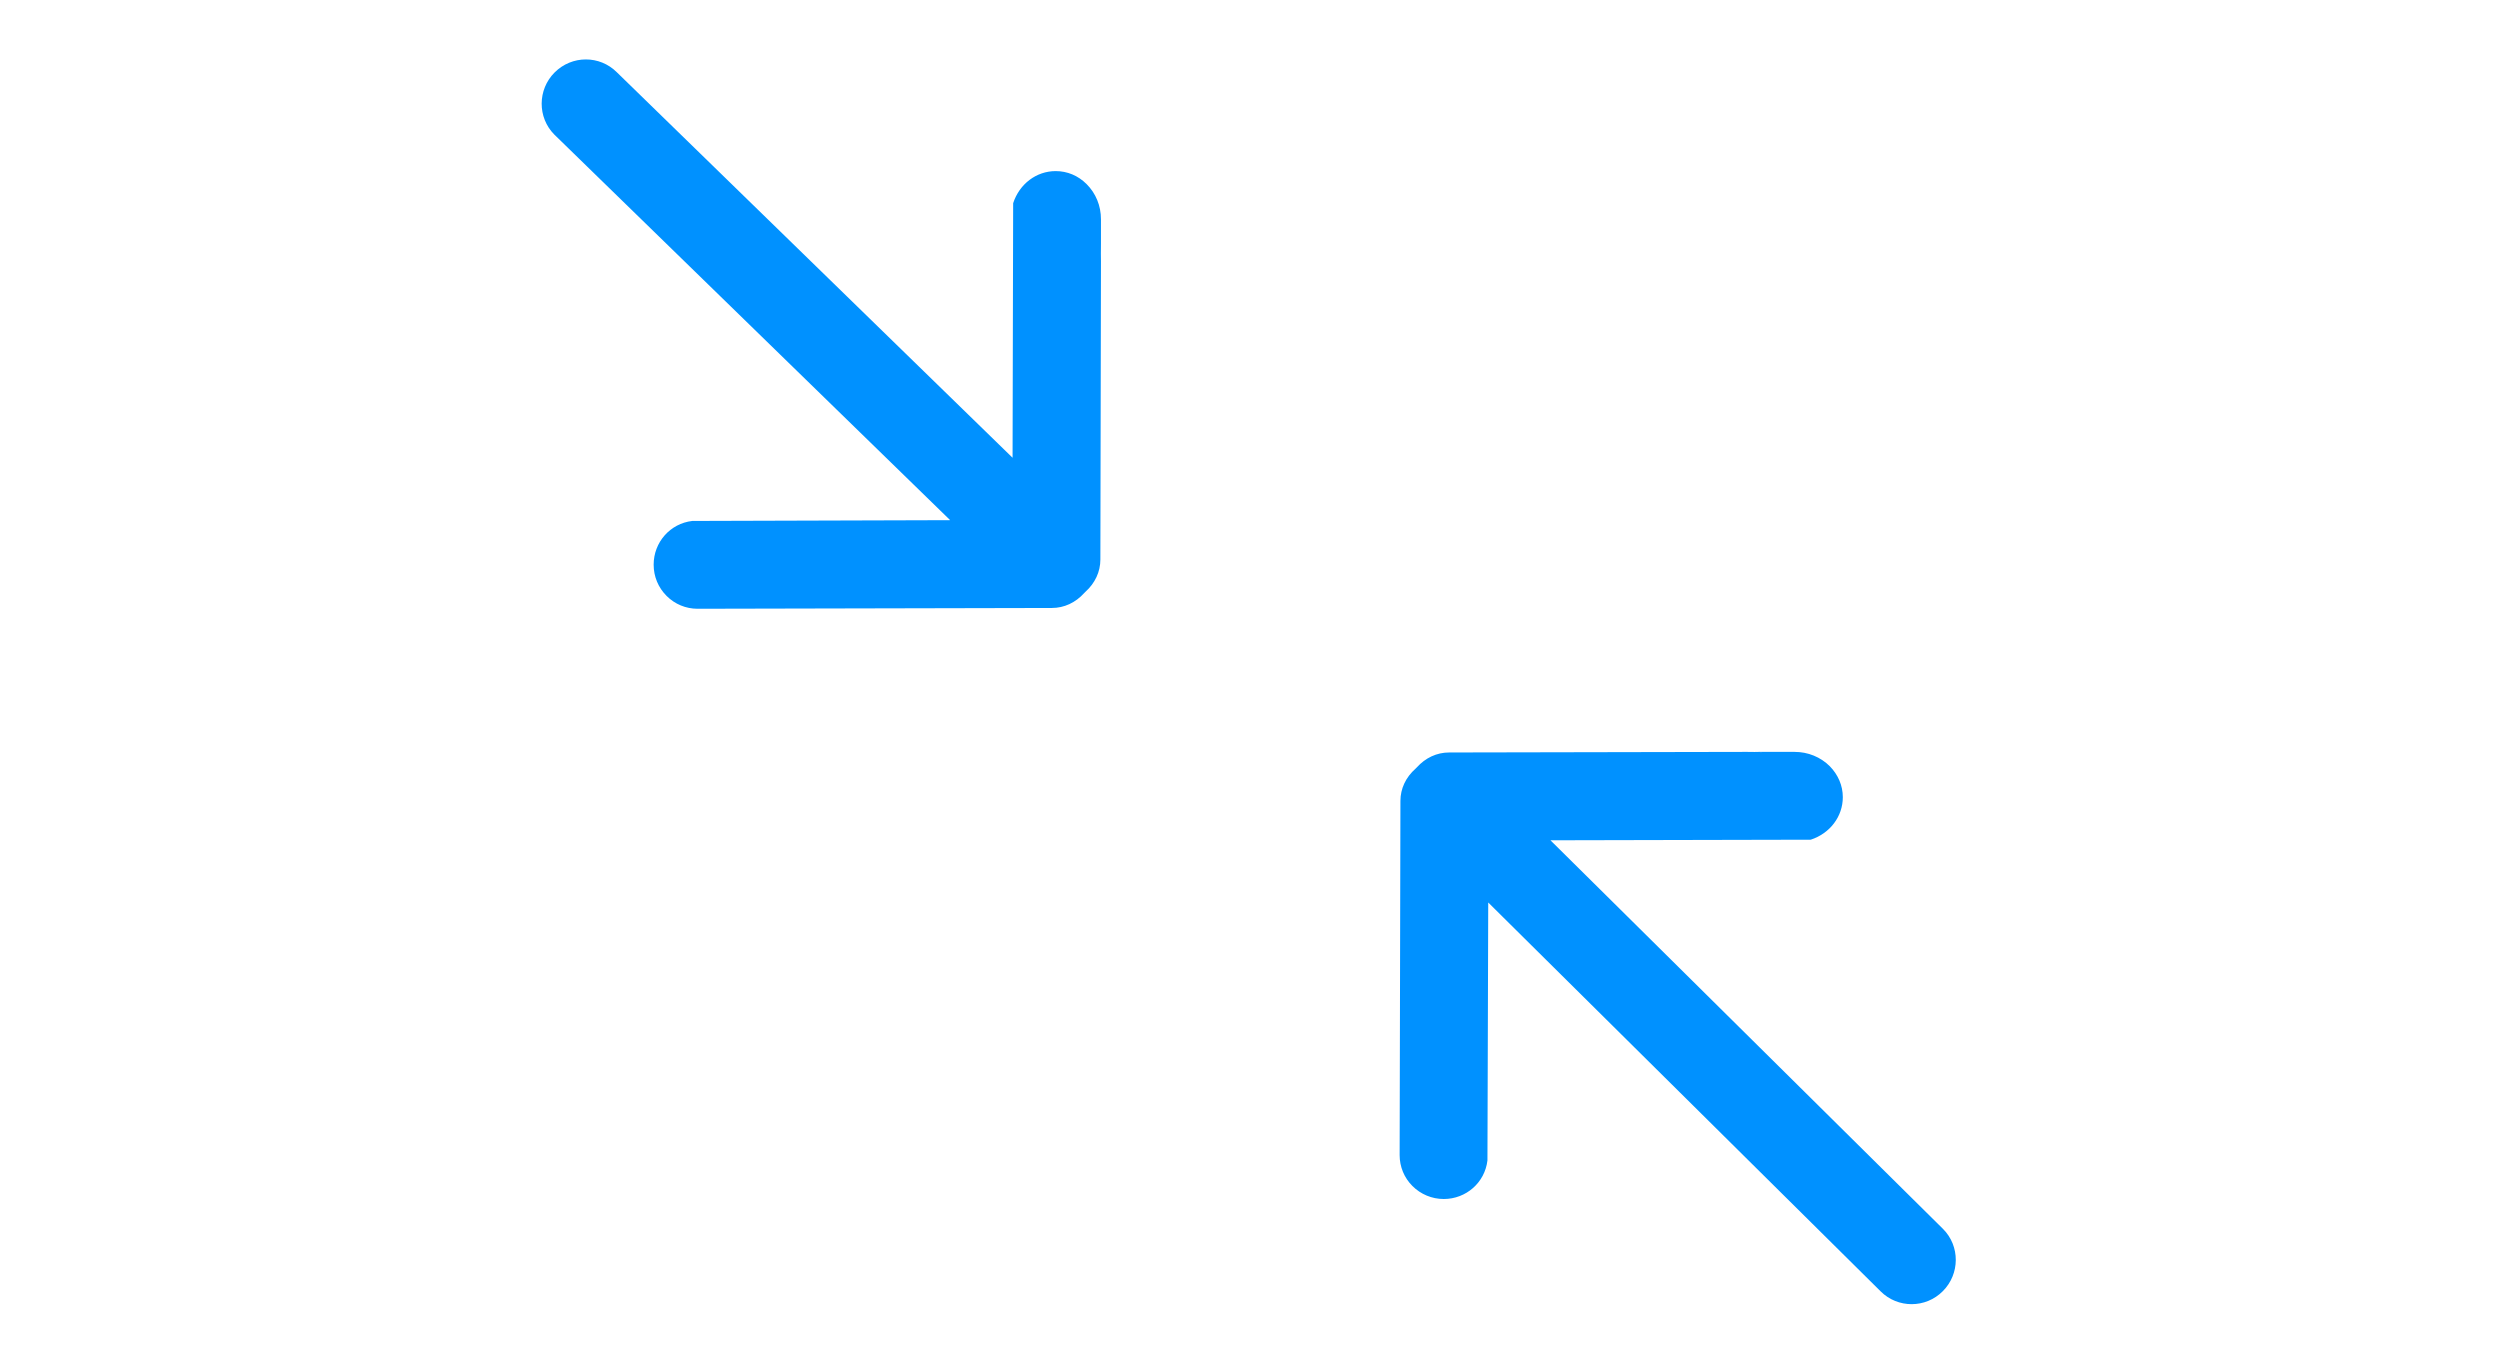 <?xml version="1.0" standalone="no"?><!DOCTYPE svg PUBLIC "-//W3C//DTD SVG 1.1//EN" "http://www.w3.org/Graphics/SVG/1.1/DTD/svg11.dtd"><svg t="1565142881206" class="icon" viewBox="0 0 1879 1024" version="1.1" xmlns="http://www.w3.org/2000/svg" p-id="3994" xmlns:xlink="http://www.w3.org/1999/xlink" width="58.719" height="32"><defs><style type="text/css"></style></defs><path d="M790.64 456.953c9.175 0 17.757-3.995 24.268-11.246l0.444-0.444 0.444-0.444c7.251-6.511 11.246-15.094 11.246-24.268l0.444-224.185-0.148-13.318 0.148 7.695v-25.896c0-10.21-3.847-19.533-10.802-26.488-6.363-6.363-14.502-9.766-23.232-9.766-14.502 0-27.228 9.618-31.963 24.12l-0.444 191.334-297.434-289.739c-12.874-12.874-33.739-12.874-46.761 0.148-12.874 12.874-13.022 33.887-0.148 46.761l297.434 289.739-193.85 0.592c-16.573 1.924-29.003 15.982-29.003 32.851 0 8.879 3.403 17.165 9.766 23.528 6.215 6.215 14.502 9.618 23.232 9.618l266.358-0.592m0 0zM1052.56 601.97l-0.592 266.21c0 8.731 3.403 17.017 9.618 23.232 6.215 6.215 14.65 9.766 23.528 9.766 16.869 0 30.927-12.43 32.851-29.003l0.592-193.85 294.918 292.254c12.874 12.874 33.887 12.874 46.761-0.148 12.874-12.874 13.022-33.887 0.148-46.761L1165.318 631.565l195.625-0.444c14.502-4.735 24.12-17.461 24.12-31.963 0-8.731-3.551-16.869-9.766-23.232-6.955-6.955-16.425-10.802-26.488-10.802h-30.187l7.695 0.148-13.318-0.148-223.889 0.444c-9.175 0-17.757 3.995-24.268 11.246l-0.444 0.444-0.444 0.444c-7.399 6.511-11.394 15.094-11.394 24.268m0 0z" fill="#0091FF" p-id="3995"></path></svg>